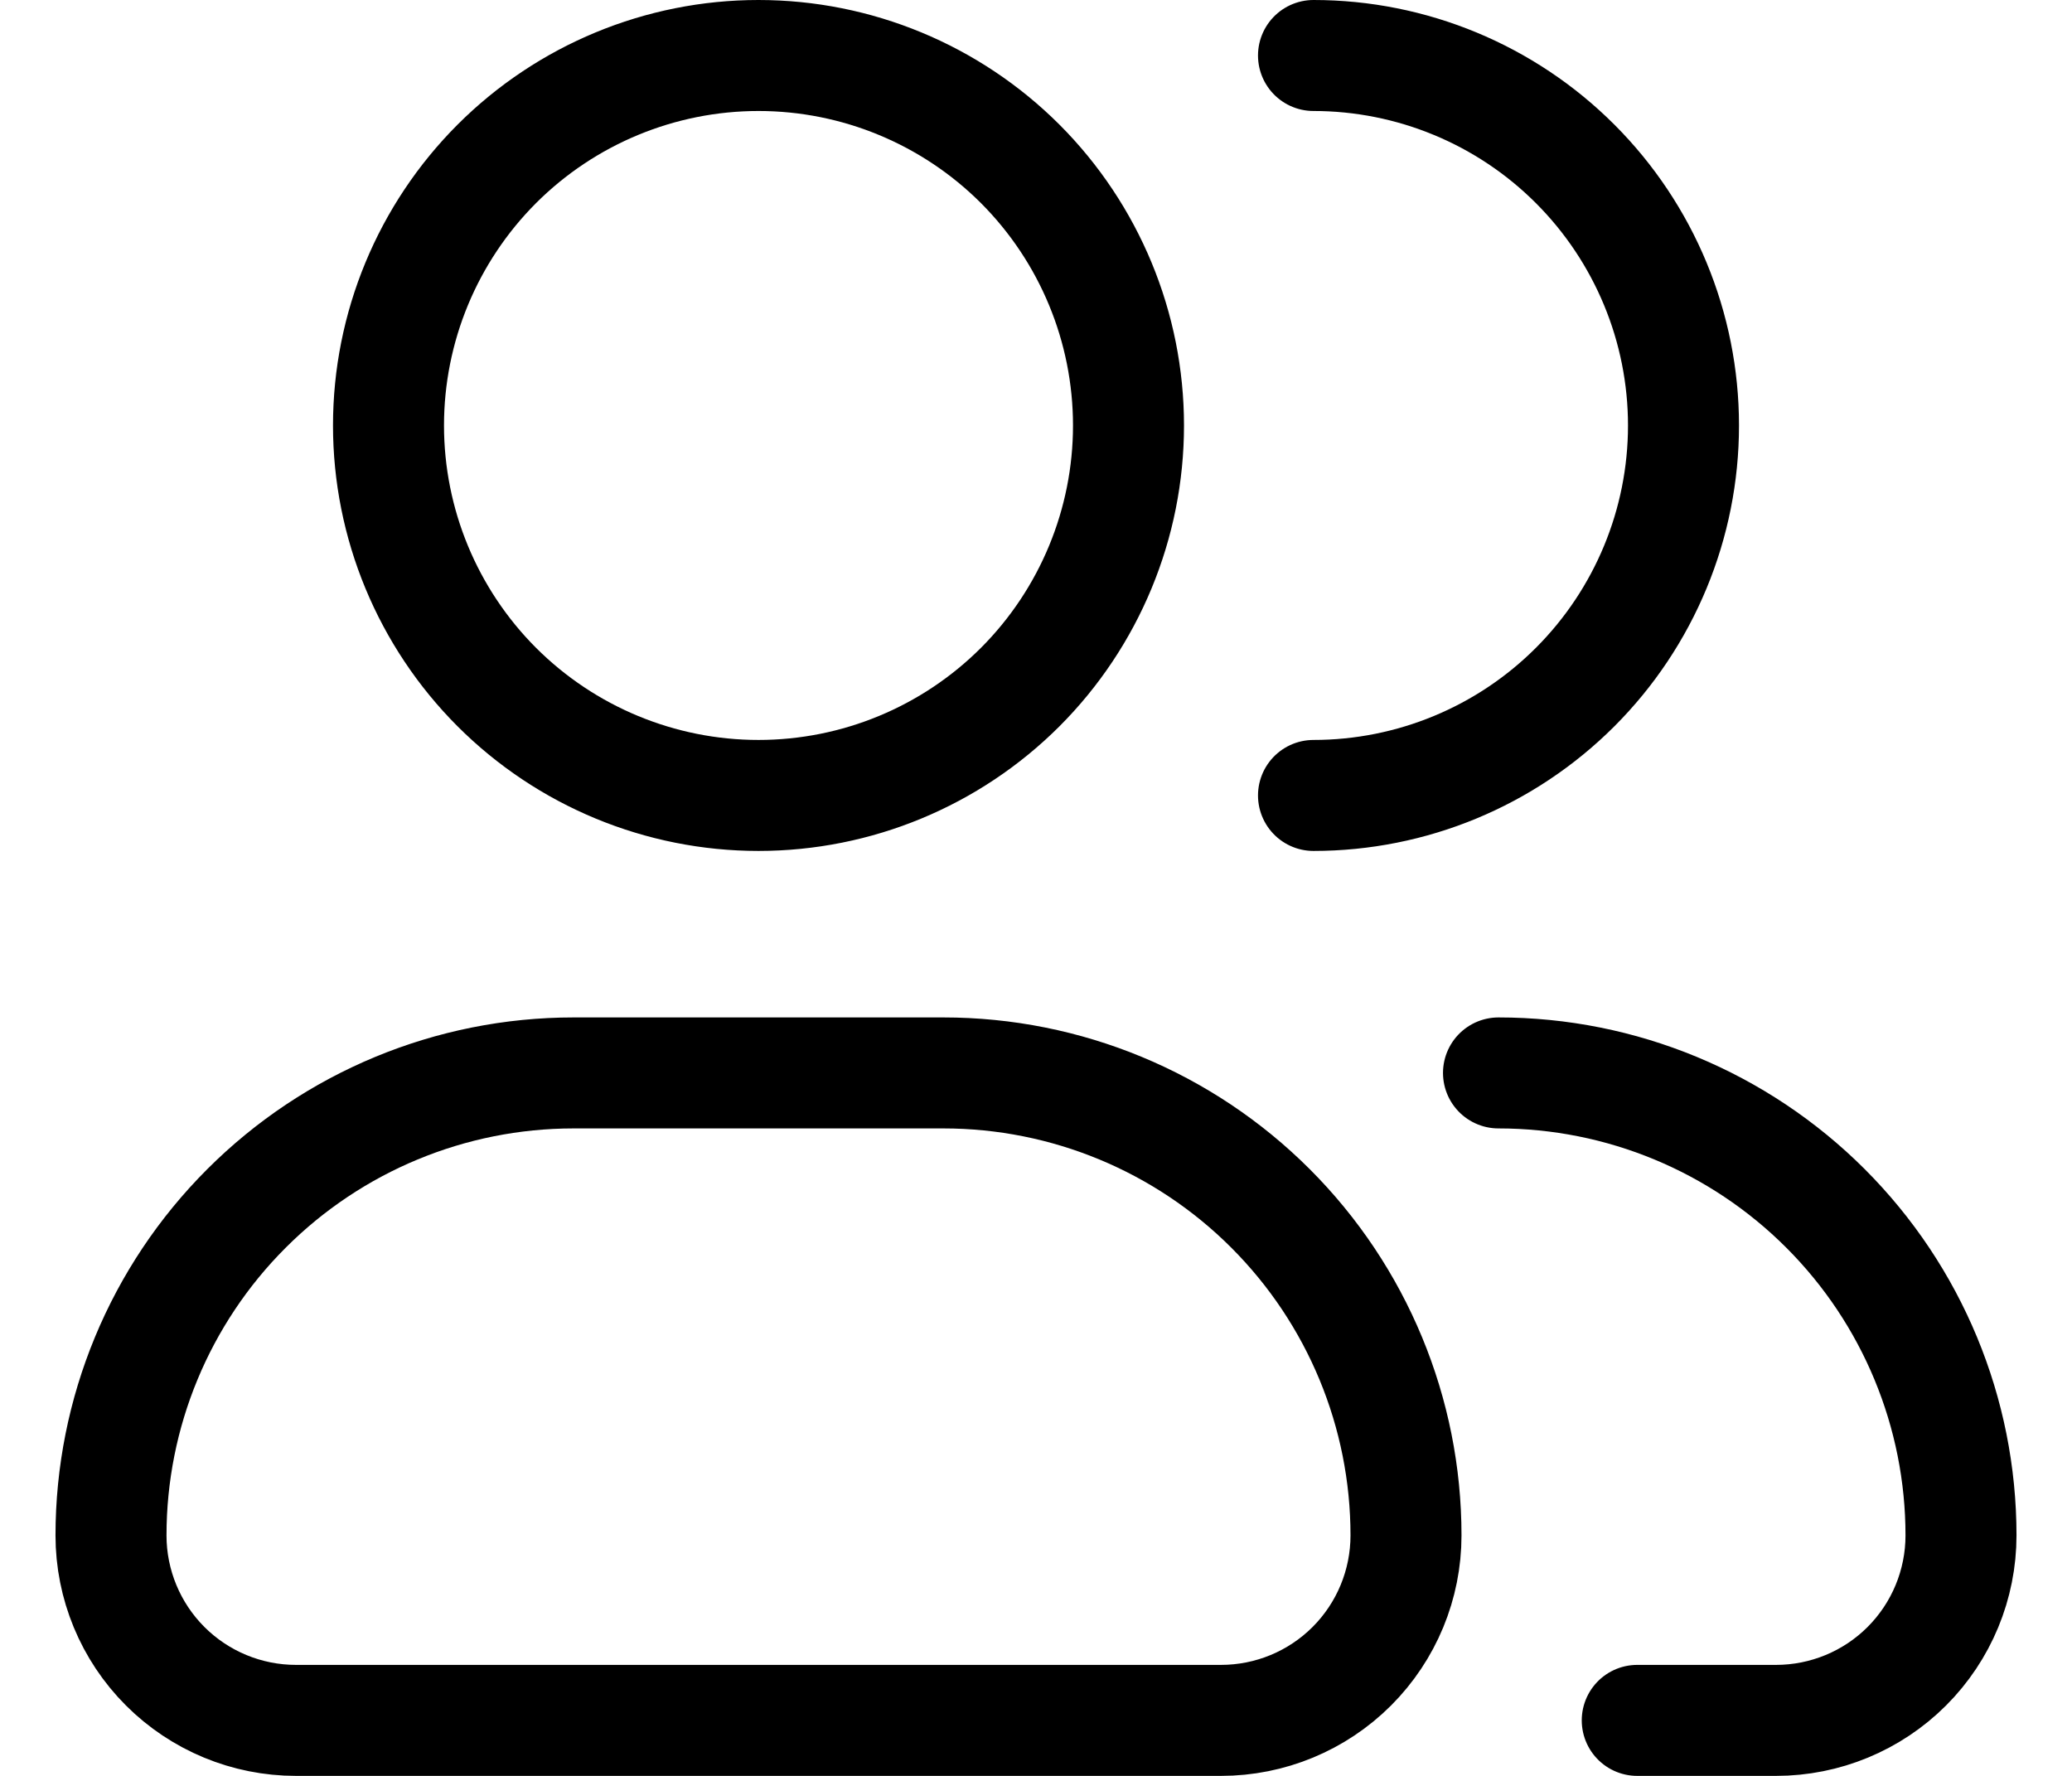 <svg width="28" height="24" viewBox="0 0 28 24" fill="none" xmlns="http://www.w3.org/2000/svg">
<path d="M17.75 10.75C19.076 10.75 20.348 10.223 21.285 9.286C22.223 8.348 22.75 7.076 22.75 5.75C22.75 4.424 22.223 3.152 21.285 2.214C20.348 1.277 19.076 0.75 17.75 0.75M20.25 14.5C21.908 14.5 23.497 15.159 24.669 16.331C25.841 17.503 26.5 19.092 26.5 20.75C26.5 21.413 26.237 22.049 25.768 22.518C25.299 22.987 24.663 23.25 24 23.25H22.125M15.25 5.75C15.25 7.076 14.723 8.348 13.786 9.286C12.848 10.223 11.576 10.75 10.25 10.75C8.924 10.75 7.652 10.223 6.714 9.286C5.777 8.348 5.25 7.076 5.25 5.75C5.25 4.424 5.777 3.152 6.714 2.214C7.652 1.277 8.924 0.75 10.25 0.75C11.576 0.75 12.848 1.277 13.786 2.214C14.723 3.152 15.25 4.424 15.25 5.75ZM12.75 14.5H7.75C6.092 14.5 4.503 15.159 3.331 16.331C2.158 17.503 1.5 19.092 1.5 20.75C1.5 21.413 1.763 22.049 2.232 22.518C2.701 22.987 3.337 23.25 4 23.25H16.5C17.163 23.25 17.799 22.987 18.268 22.518C18.737 22.049 19 21.413 19 20.75C19 19.092 18.341 17.503 17.169 16.331C15.997 15.159 14.408 14.5 12.75 14.5Z" stroke="black" stroke-width="1.5" stroke-linecap="round" stroke-linejoin="round"/>
</svg>
